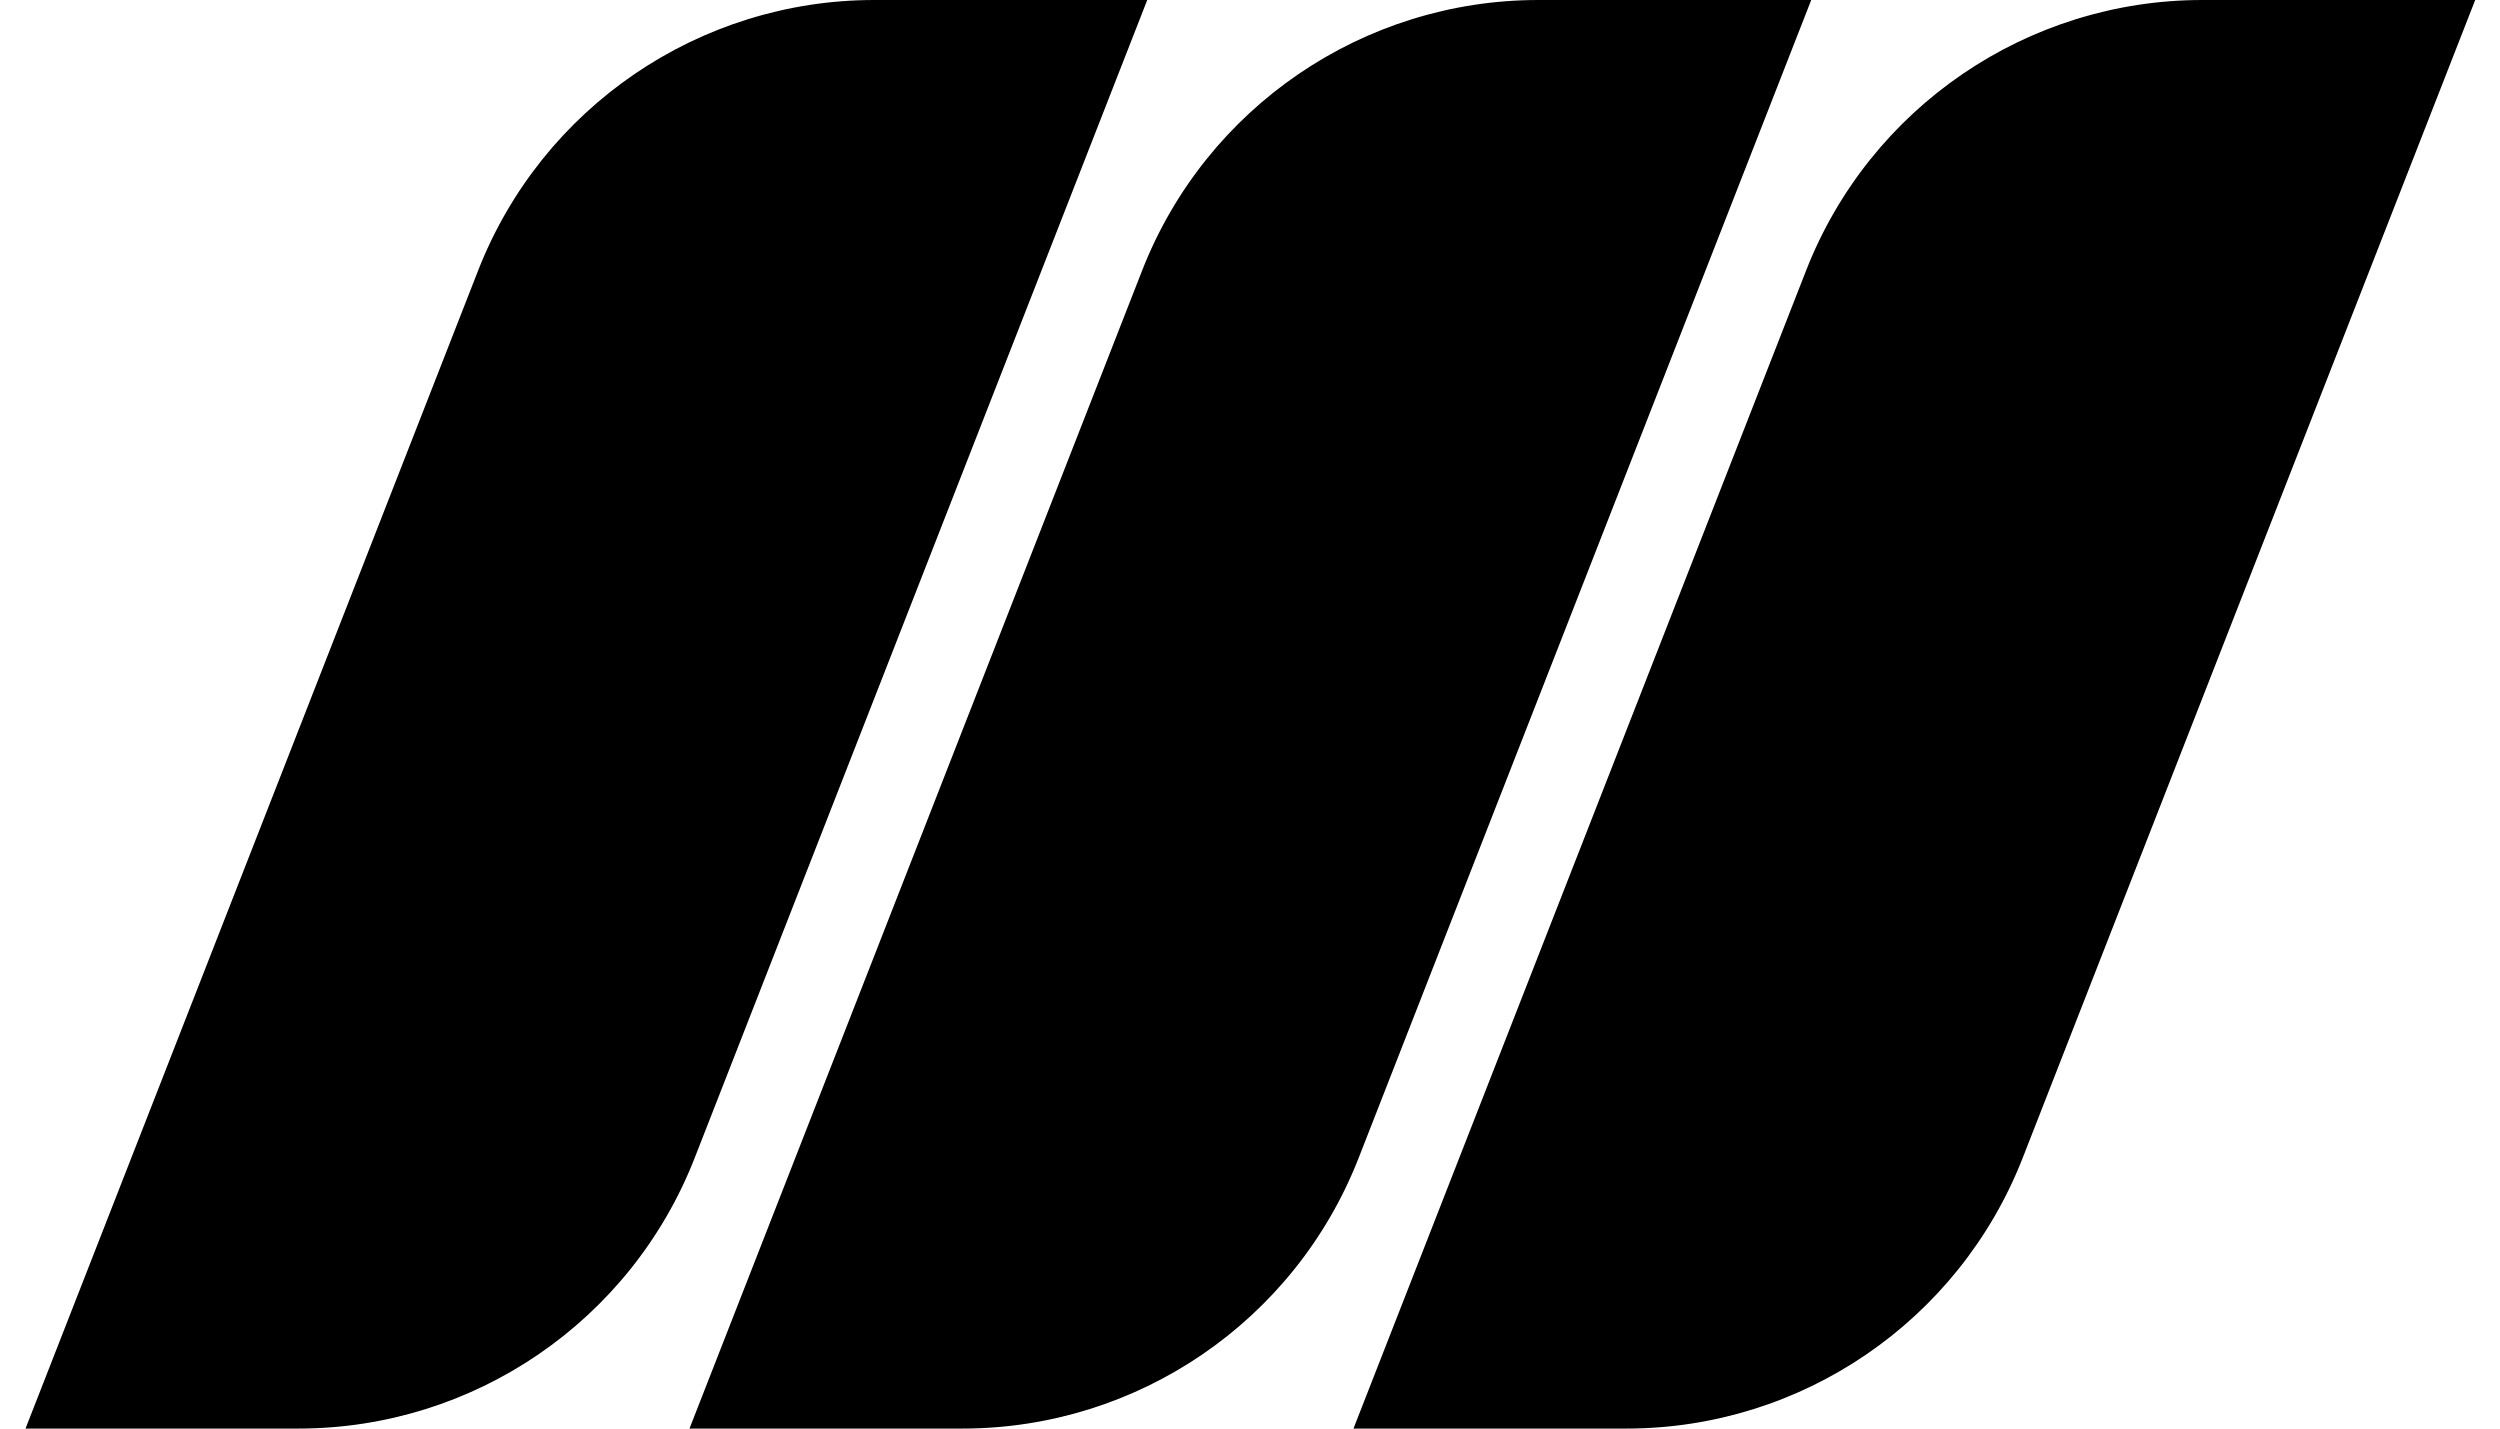 <svg viewBox="0 0 49 28"
     xmlns="http://www.w3.org/2000/svg">
  <path
    d="M0.5 28L9.371 5.303C10.621 2.105 13.704 0 17.138 0H22.486L13.615 22.697C12.365 25.895 9.282 28 5.848 28H0.5Z"></path>
  <path
    d="M13.514 28L22.385 5.304C23.635 2.105 26.718 6.68607e-05 30.152 6.68607e-05H35.5L26.629 22.697C25.379 25.895 22.296 28 18.862 28H13.514Z"></path>
  <path
    d="M26.528 28L35.399 5.304C36.649 2.105 39.732 6.68607e-05 43.166 6.68607e-05H48.514L39.644 22.697C38.393 25.895 35.31 28 31.877 28H26.528Z"></path>
</svg>
